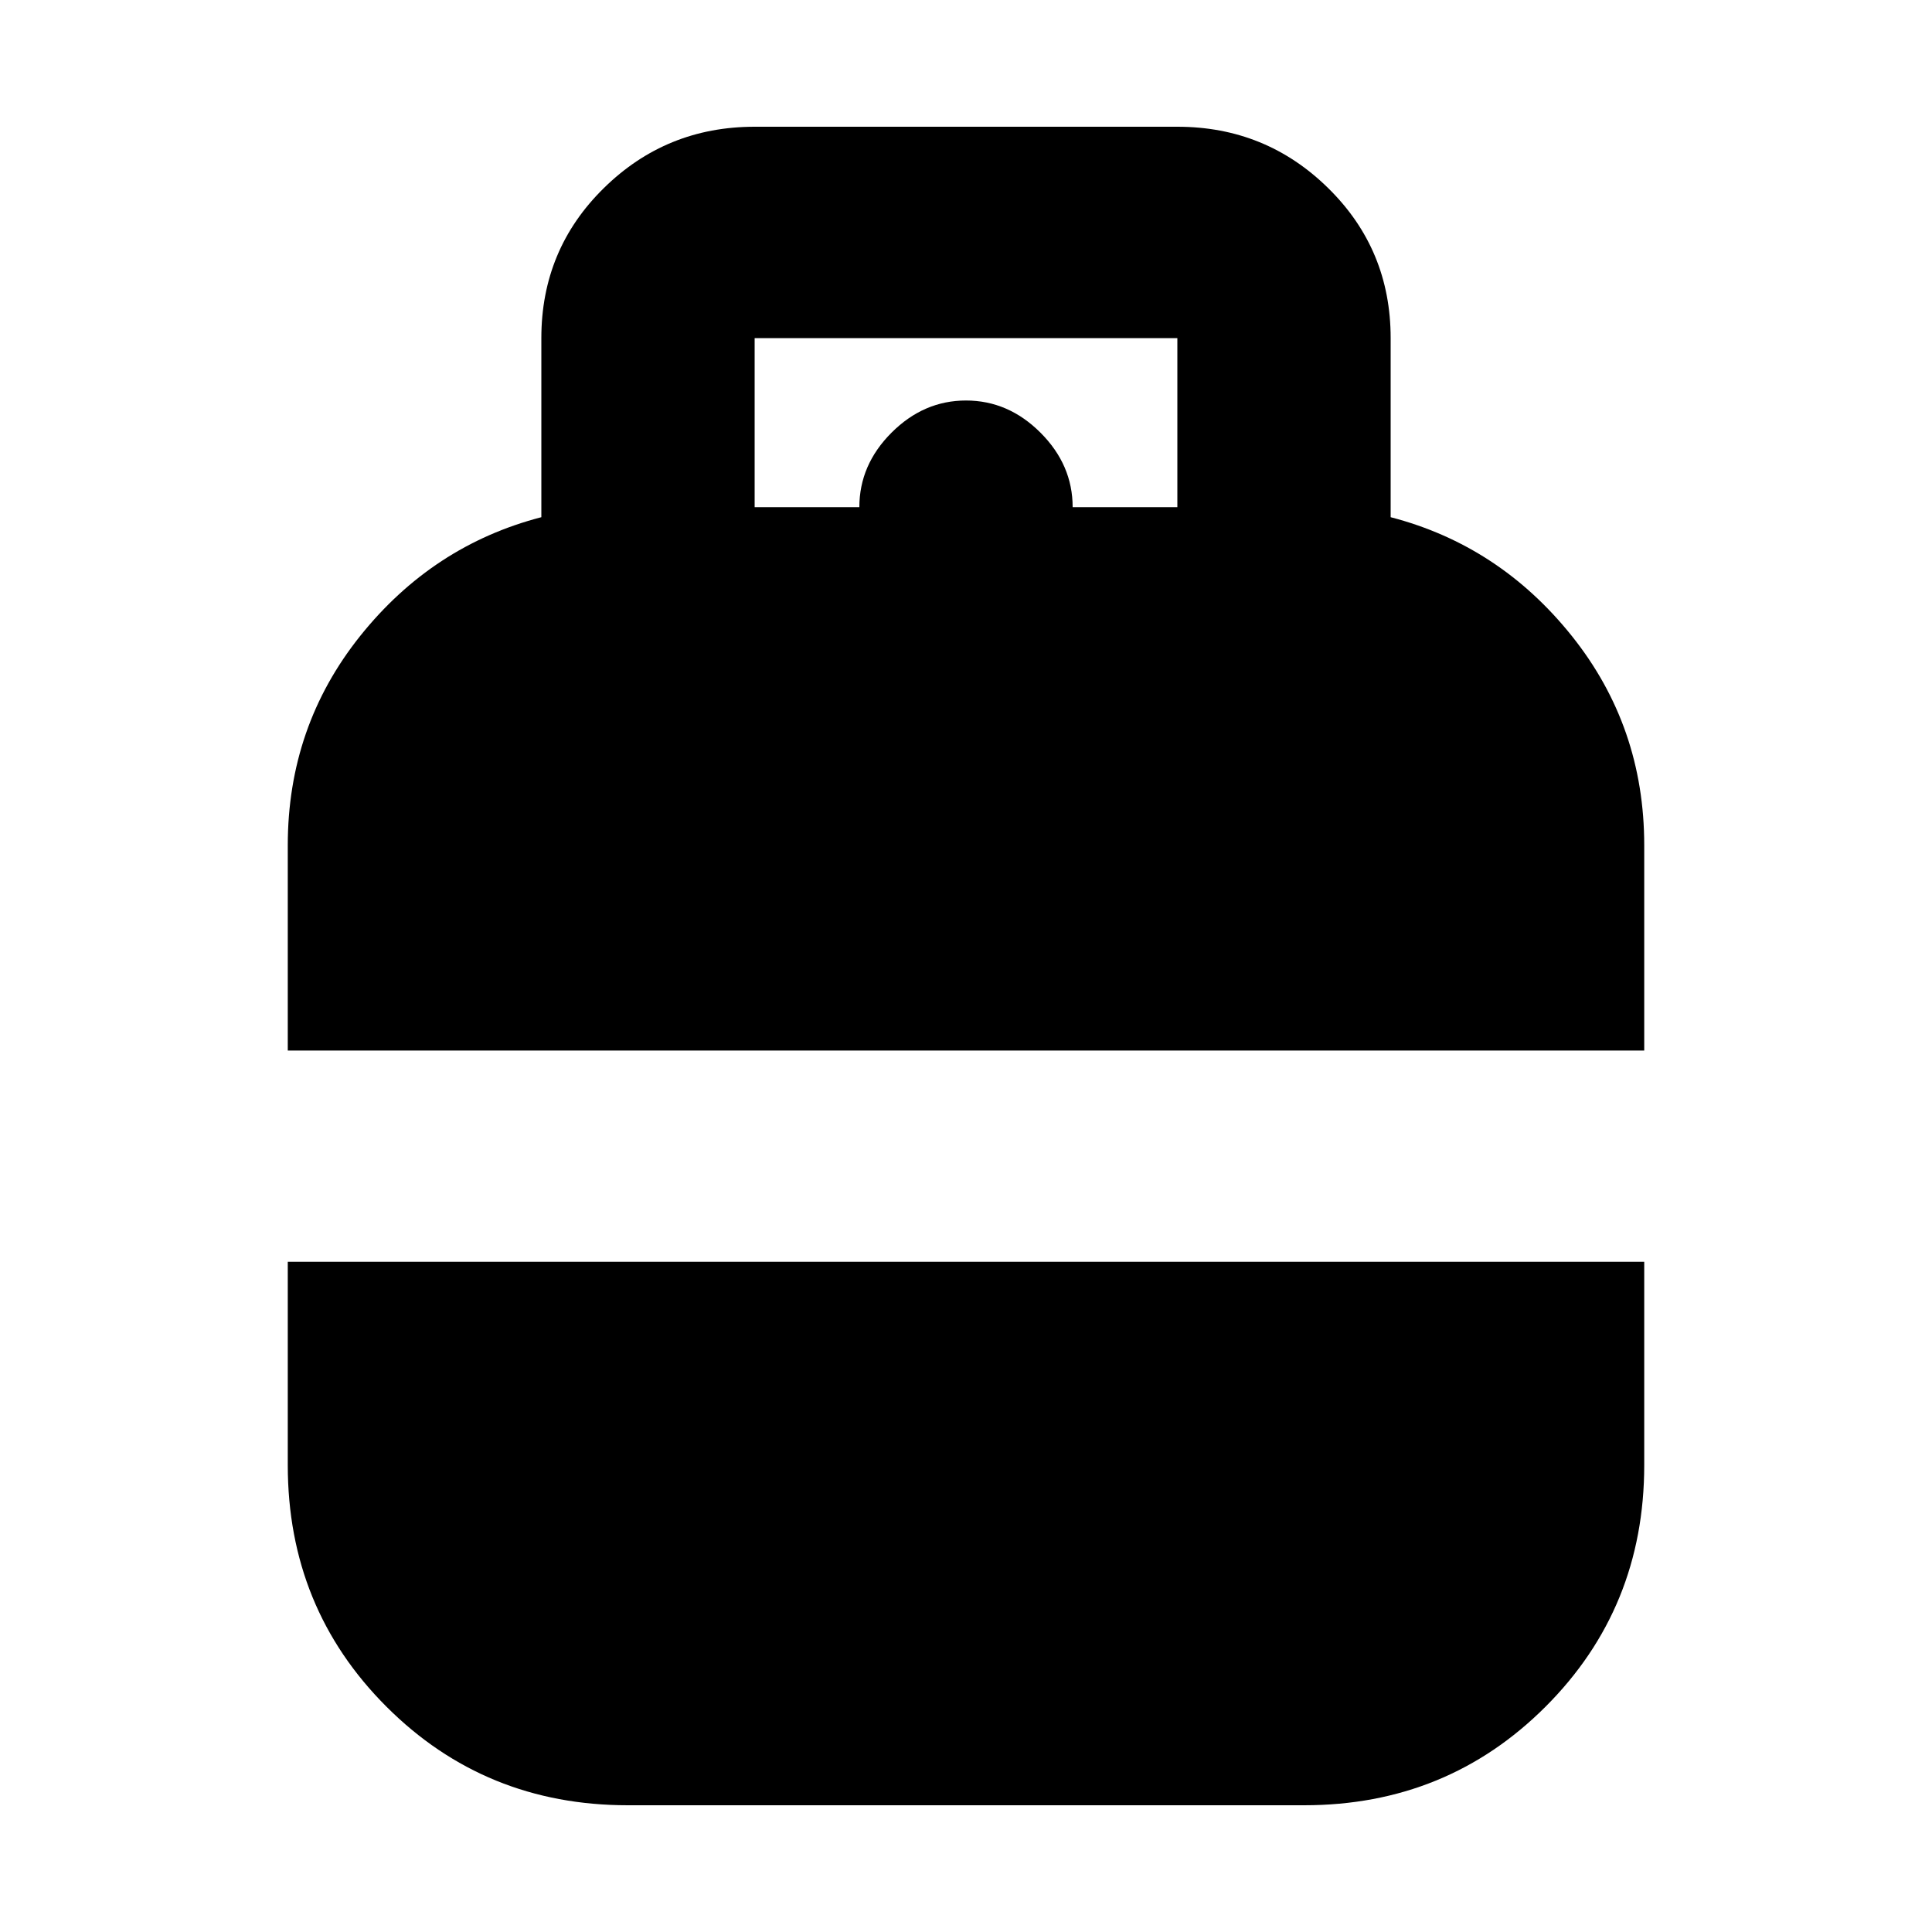 <svg xmlns="http://www.w3.org/2000/svg" height="20" width="20"><path d="M2.979 10.875V8.75q0-1.229.75-2.167.75-.937 1.875-1.229V3.5q0-.917.646-1.552.646-.636 1.562-.636h4.376q.916 0 1.562.636.646.635.646 1.552v1.854q1.125.292 1.875 1.229.75.938.75 2.167v2.125ZM7.812 5.25h1.084q0-.438.333-.771T10 4.146q.438 0 .771.333t.333.771h1.084V3.5H7.812ZM6.5 18.688q-1.479 0-2.5-1.021t-1.021-2.5v-2.105h14.042v2.105q0 1.479-1.021 2.5t-2.5 1.021Z"/></svg>